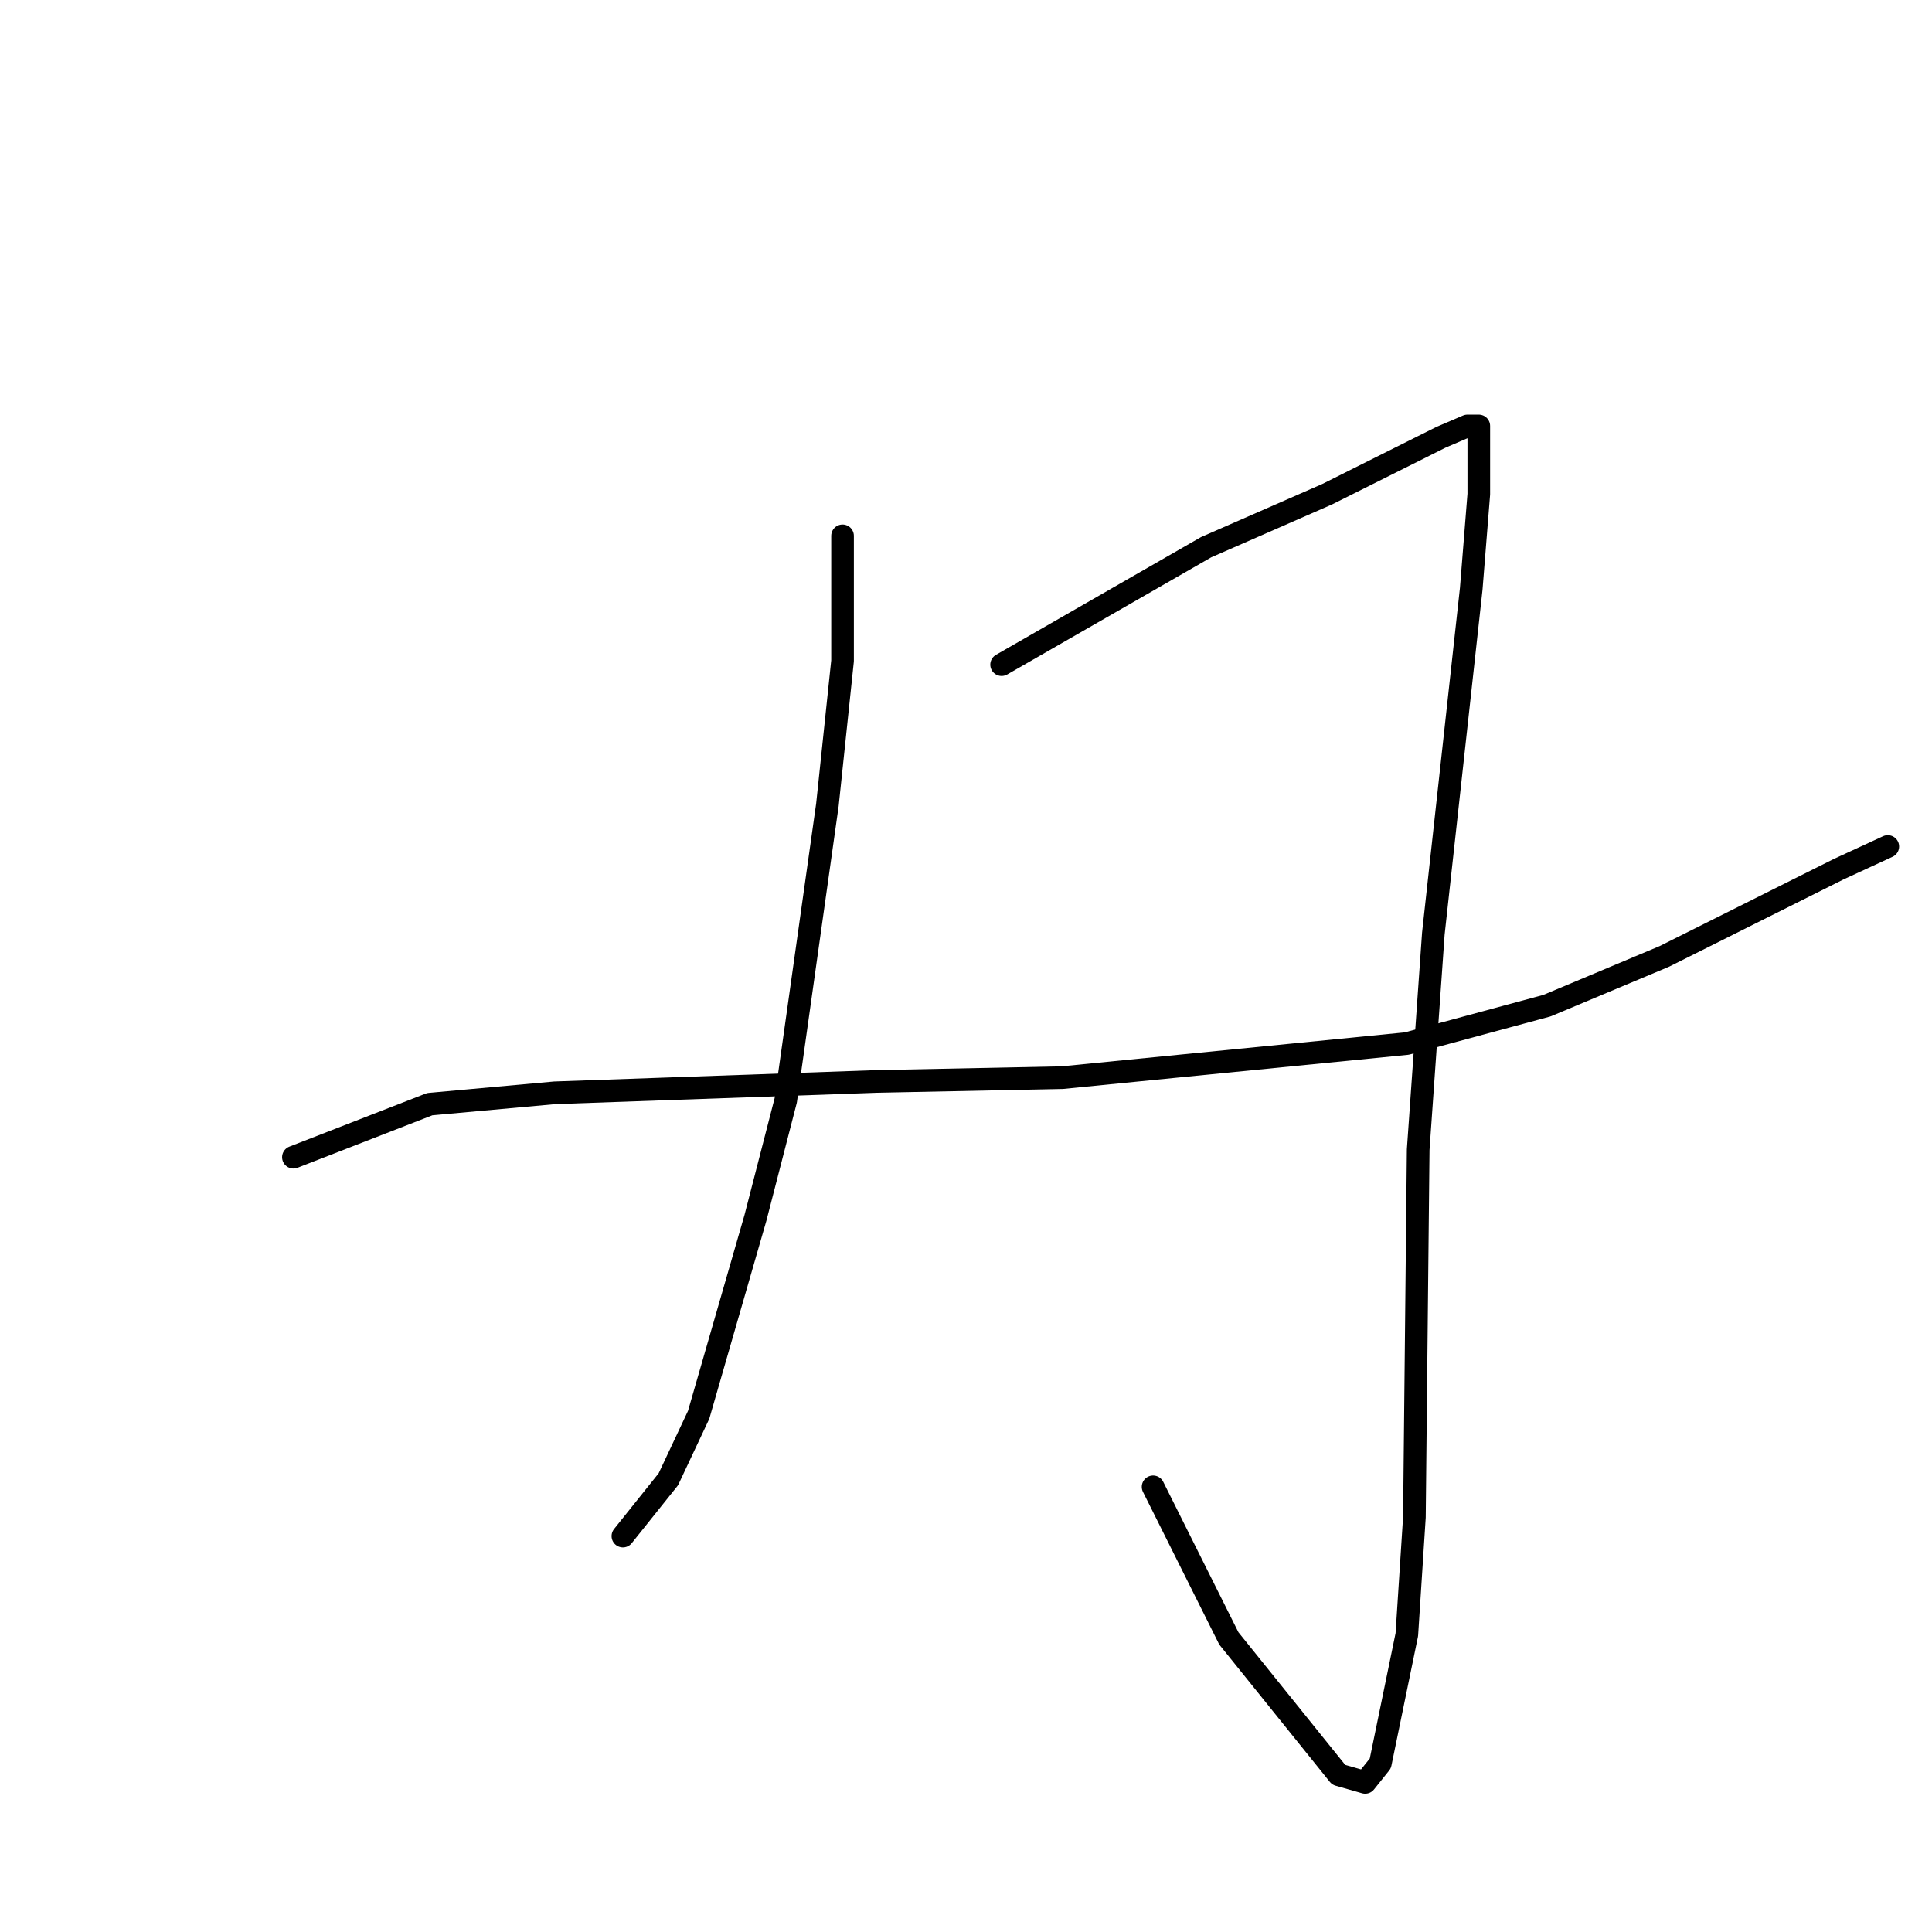 <?xml version="1.0" standalone="no"?>
    <svg width="256" height="256" xmlns="http://www.w3.org/2000/svg" version="1.1">
    <polyline stroke="black" stroke-width="3" stroke-linecap="round" fill="transparent" stroke-linejoin="round" points="111.642 71 111.642 87.567 109.635 106.645 104.115 145.805 100.101 161.369 92.573 187.475 88.559 196.01 82.537 203.541 82.537 203.541 " />
        <polyline stroke="black" stroke-width="3" stroke-linecap="round" fill="transparent" stroke-linejoin="round" points="132.719 88.069 159.817 72.506 175.875 65.477 190.929 57.946 194.442 56.44 195.947 56.44 195.947 65.477 194.944 78.028 189.925 123.715 187.918 152.332 187.416 201.031 186.413 216.594 182.9 233.664 180.893 236.174 177.38 235.17 162.828 217.096 152.791 197.014 152.791 197.014 " />
        <polyline stroke="black" stroke-width="3" stroke-linecap="round" fill="transparent" stroke-linejoin="round" points="38.879 153.336 56.945 146.307 73.504 144.801 116.159 143.295 140.748 142.793 186.413 138.274 204.98 133.254 220.536 126.727 243.62 115.18 250.143 112.168 250.143 112.168 " />
        </svg>